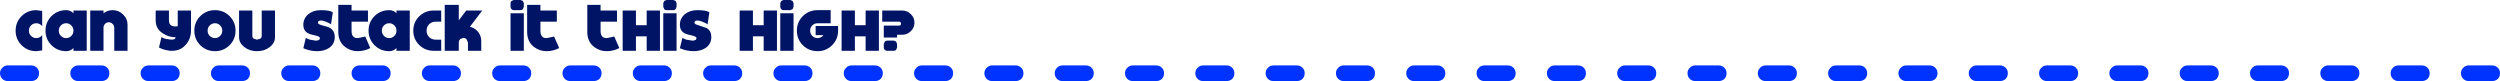<?xml version="1.0" encoding="UTF-8" standalone="no"?>
<svg xmlns:ffdec="https://www.free-decompiler.com/flash" xmlns:xlink="http://www.w3.org/1999/xlink" ffdec:objectType="shape" height="20.75px" width="640.0px" xmlns="http://www.w3.org/2000/svg">
  <g transform="matrix(1.0, 0.0, 0.0, 1.0, 0.0, 21.75)">
    <path d="M632.0 -1.0 Q631.15 -1.0 630.6 -1.55 630.0 -2.15 630.0 -3.0 630.0 -3.85 630.6 -4.4 631.15 -5.0 632.0 -5.0 L638.0 -5.0 Q638.85 -5.0 639.45 -4.4 640.0 -3.85 640.0 -3.0 640.0 -2.15 639.45 -1.55 638.85 -1.0 638.0 -1.0 L632.0 -1.0 M614.0 -1.0 Q613.15 -1.0 612.6 -1.55 612.0 -2.15 612.0 -3.0 612.0 -3.85 612.6 -4.4 613.15 -5.0 614.0 -5.0 L620.0 -5.0 Q620.85 -5.0 621.45 -4.4 622.0 -3.85 622.0 -3.0 622.0 -2.15 621.45 -1.55 620.85 -1.0 620.0 -1.0 L614.0 -1.0 M596.0 -1.0 Q595.15 -1.0 594.6 -1.55 594.0 -2.15 594.0 -3.0 594.0 -3.85 594.6 -4.4 595.15 -5.0 596.0 -5.0 L602.0 -5.0 Q602.85 -5.0 603.45 -4.4 604.0 -3.85 604.0 -3.0 604.0 -2.15 603.45 -1.55 602.85 -1.0 602.0 -1.0 L596.0 -1.0 M576.0 -3.0 Q576.0 -3.85 576.6 -4.4 577.15 -5.0 578.0 -5.0 L584.0 -5.0 Q584.85 -5.0 585.45 -4.4 586.0 -3.85 586.0 -3.0 586.0 -2.15 585.45 -1.55 584.85 -1.0 584.0 -1.0 L578.0 -1.0 Q577.15 -1.0 576.6 -1.55 576.0 -2.15 576.0 -3.0 M558.6 -4.4 Q559.15 -5.0 560.0 -5.0 L566.0 -5.0 Q566.85 -5.0 567.45 -4.4 568.0 -3.85 568.0 -3.0 568.0 -2.15 567.45 -1.55 566.85 -1.0 566.0 -1.0 L560.0 -1.0 Q559.15 -1.0 558.6 -1.55 558.0 -2.15 558.0 -3.0 558.0 -3.85 558.6 -4.4 M540.6 -4.4 Q541.15 -5.0 542.0 -5.0 L548.0 -5.0 Q548.85 -5.0 549.45 -4.4 550.0 -3.85 550.0 -3.0 550.0 -2.15 549.45 -1.55 548.85 -1.0 548.0 -1.0 L542.0 -1.0 Q541.15 -1.0 540.6 -1.55 540.0 -2.15 540.0 -3.0 540.0 -3.85 540.6 -4.4 M524.0 -1.0 Q523.15 -1.0 522.6 -1.55 522.0 -2.15 522.0 -3.0 522.0 -3.85 522.6 -4.4 523.15 -5.0 524.0 -5.0 L530.0 -5.0 Q530.85 -5.0 531.45 -4.4 532.0 -3.85 532.0 -3.0 532.0 -2.15 531.45 -1.55 530.85 -1.0 530.0 -1.0 L524.0 -1.0 M504.6 -4.4 Q505.15 -5.0 506.0 -5.0 L512.0 -5.0 Q512.85 -5.0 513.45 -4.4 514.0 -3.85 514.0 -3.0 514.0 -2.15 513.45 -1.55 512.85 -1.0 512.0 -1.0 L506.0 -1.0 Q505.15 -1.0 504.6 -1.55 504.0 -2.15 504.0 -3.0 504.0 -3.85 504.6 -4.4 M486.6 -4.4 Q487.15 -5.0 488.0 -5.0 L494.0 -5.0 Q494.85 -5.0 495.45 -4.4 496.0 -3.85 496.0 -3.0 496.0 -2.15 495.45 -1.55 494.85 -1.0 494.0 -1.0 L488.0 -1.0 Q487.15 -1.0 486.6 -1.55 486.0 -2.15 486.0 -3.0 486.0 -3.85 486.6 -4.4 M470.0 -1.0 Q469.15 -1.0 468.6 -1.55 468.0 -2.15 468.0 -3.0 468.0 -3.85 468.6 -4.4 469.15 -5.0 470.0 -5.0 L476.0 -5.0 Q476.85 -5.0 477.45 -4.4 478.0 -3.85 478.0 -3.0 478.0 -2.15 477.45 -1.55 476.85 -1.0 476.0 -1.0 L470.0 -1.0 M452.0 -1.0 Q451.15 -1.0 450.6 -1.55 450.0 -2.15 450.0 -3.0 450.0 -3.85 450.6 -4.4 451.15 -5.0 452.0 -5.0 L458.0 -5.0 Q458.85 -5.0 459.45 -4.4 460.0 -3.85 460.0 -3.0 460.0 -2.15 459.45 -1.55 458.85 -1.0 458.0 -1.0 L452.0 -1.0 M434.0 -1.0 Q433.15 -1.0 432.6 -1.55 432.0 -2.15 432.0 -3.0 432.0 -3.85 432.6 -4.4 433.15 -5.0 434.0 -5.0 L440.0 -5.0 Q440.85 -5.0 441.45 -4.4 442.0 -3.85 442.0 -3.0 442.0 -2.15 441.45 -1.55 440.85 -1.0 440.0 -1.0 L434.0 -1.0 M414.0 -3.0 Q414.0 -3.85 414.6 -4.4 415.15 -5.0 416.0 -5.0 L422.0 -5.0 Q422.85 -5.0 423.45 -4.4 424.0 -3.85 424.0 -3.0 424.0 -2.15 423.45 -1.55 422.85 -1.0 422.0 -1.0 L416.0 -1.0 Q415.15 -1.0 414.6 -1.55 414.0 -2.15 414.0 -3.0 M396.6 -4.4 Q397.15 -5.0 398.0 -5.0 L404.0 -5.0 Q404.85 -5.0 405.45 -4.4 406.0 -3.85 406.0 -3.0 406.0 -2.15 405.45 -1.55 404.85 -1.0 404.0 -1.0 L398.0 -1.0 Q397.15 -1.0 396.6 -1.55 396.0 -2.15 396.0 -3.0 396.0 -3.85 396.6 -4.4 M378.6 -4.4 Q379.15 -5.0 380.0 -5.0 L386.0 -5.0 Q386.85 -5.0 387.45 -4.4 388.0 -3.85 388.0 -3.0 388.0 -2.15 387.45 -1.55 386.85 -1.0 386.0 -1.0 L380.0 -1.0 Q379.15 -1.0 378.6 -1.55 378.0 -2.15 378.0 -3.0 378.0 -3.85 378.6 -4.4 M362.0 -1.0 Q361.15 -1.0 360.6 -1.55 360.0 -2.15 360.0 -3.0 360.0 -3.85 360.6 -4.4 361.15 -5.0 362.0 -5.0 L368.0 -5.0 Q368.85 -5.0 369.45 -4.4 370.0 -3.85 370.0 -3.0 370.0 -2.15 369.45 -1.55 368.85 -1.0 368.0 -1.0 L362.0 -1.0 M342.6 -4.4 Q343.15 -5.0 344.0 -5.0 L350.0 -5.0 Q350.85 -5.0 351.45 -4.4 352.0 -3.85 352.0 -3.0 352.0 -2.15 351.45 -1.55 350.85 -1.0 350.0 -1.0 L344.0 -1.0 Q343.15 -1.0 342.6 -1.55 342.0 -2.15 342.0 -3.0 342.0 -3.85 342.6 -4.4 M324.6 -4.4 Q325.15 -5.0 326.0 -5.0 L332.0 -5.0 Q332.85 -5.0 333.45 -4.4 334.0 -3.85 334.0 -3.0 334.0 -2.15 333.45 -1.55 332.85 -1.0 332.0 -1.0 L326.0 -1.0 Q325.15 -1.0 324.6 -1.55 324.0 -2.15 324.0 -3.0 324.0 -3.85 324.6 -4.4 M308.0 -1.0 Q307.15 -1.0 306.6 -1.55 306.0 -2.15 306.0 -3.0 306.0 -3.85 306.6 -4.4 307.15 -5.0 308.0 -5.0 L314.0 -5.0 Q314.85 -5.0 315.45 -4.4 316.0 -3.85 316.0 -3.0 316.0 -2.15 315.45 -1.55 314.85 -1.0 314.0 -1.0 L308.0 -1.0 M290.0 -1.0 Q289.15 -1.0 288.6 -1.55 288.0 -2.15 288.0 -3.0 288.0 -3.85 288.6 -4.4 289.15 -5.0 290.0 -5.0 L296.0 -5.0 Q296.85 -5.0 297.45 -4.4 298.0 -3.85 298.0 -3.0 298.0 -2.15 297.45 -1.55 296.85 -1.0 296.0 -1.0 L290.0 -1.0 M272.0 -1.0 Q271.15 -1.0 270.6 -1.55 270.0 -2.15 270.0 -3.0 270.0 -3.85 270.6 -4.4 271.15 -5.0 272.0 -5.0 L278.0 -5.0 Q278.85 -5.0 279.45 -4.4 280.0 -3.85 280.0 -3.0 280.0 -2.15 279.45 -1.55 278.85 -1.0 278.0 -1.0 L272.0 -1.0 M252.0 -3.0 Q252.0 -3.85 252.6 -4.4 253.15 -5.0 254.0 -5.0 L260.0 -5.0 Q260.85 -5.0 261.45 -4.4 262.0 -3.85 262.0 -3.0 262.0 -2.15 261.45 -1.55 260.85 -1.0 260.0 -1.0 L254.0 -1.0 Q253.15 -1.0 252.6 -1.55 252.0 -2.15 252.0 -3.0 M234.6 -4.4 Q235.15 -5.0 236.0 -5.0 L242.0 -5.0 Q242.85 -5.0 243.45 -4.4 244.0 -3.85 244.0 -3.0 244.0 -2.15 243.45 -1.55 242.85 -1.0 242.0 -1.0 L236.0 -1.0 Q235.15 -1.0 234.6 -1.55 234.0 -2.15 234.0 -3.0 234.0 -3.85 234.6 -4.4 M216.6 -4.4 Q217.15 -5.0 218.0 -5.0 L224.0 -5.0 Q224.85 -5.0 225.45 -4.4 226.0 -3.85 226.0 -3.0 226.0 -2.15 225.45 -1.55 224.85 -1.0 224.0 -1.0 L218.0 -1.0 Q217.15 -1.0 216.6 -1.55 216.0 -2.15 216.0 -3.0 216.0 -3.85 216.6 -4.4 M200.0 -1.0 Q199.15 -1.0 198.6 -1.55 198.0 -2.15 198.0 -3.0 198.0 -3.85 198.6 -4.4 199.15 -5.0 200.0 -5.0 L206.0 -5.0 Q206.85 -5.0 207.45 -4.4 208.0 -3.85 208.0 -3.0 208.0 -2.15 207.45 -1.55 206.85 -1.0 206.0 -1.0 L200.0 -1.0 M180.6 -4.4 Q181.15 -5.0 182.0 -5.0 L188.0 -5.0 Q188.85 -5.0 189.45 -4.4 190.0 -3.85 190.0 -3.0 190.0 -2.15 189.45 -1.55 188.85 -1.0 188.0 -1.0 L182.0 -1.0 Q181.15 -1.0 180.6 -1.55 180.0 -2.15 180.0 -3.0 180.0 -3.85 180.6 -4.4 M162.6 -4.4 Q163.15 -5.0 164.0 -5.0 L170.0 -5.0 Q170.85 -5.0 171.45 -4.4 172.0 -3.85 172.0 -3.0 172.0 -2.15 171.45 -1.55 170.85 -1.0 170.0 -1.0 L164.0 -1.0 Q163.15 -1.0 162.6 -1.55 162.0 -2.15 162.0 -3.0 162.0 -3.85 162.6 -4.4 M146.0 -1.0 Q145.15 -1.0 144.6 -1.55 144.0 -2.15 144.0 -3.0 144.0 -3.85 144.6 -4.4 145.15 -5.0 146.0 -5.0 L152.0 -5.0 Q152.85 -5.0 153.45 -4.4 154.0 -3.85 154.0 -3.0 154.0 -2.15 153.45 -1.55 152.85 -1.0 152.0 -1.0 L146.0 -1.0 M128.0 -1.0 Q127.15 -1.0 126.6 -1.55 126.0 -2.15 126.0 -3.0 126.0 -3.85 126.6 -4.4 127.15 -5.0 128.0 -5.0 L134.0 -5.0 Q134.85 -5.0 135.45 -4.4 136.0 -3.85 136.0 -3.0 136.0 -2.15 135.45 -1.55 134.85 -1.0 134.0 -1.0 L128.0 -1.0 M110.0 -1.0 Q109.15 -1.0 108.6 -1.55 108.0 -2.15 108.0 -3.0 108.0 -3.85 108.6 -4.4 109.15 -5.0 110.0 -5.0 L116.0 -5.0 Q116.85 -5.0 117.45 -4.4 118.0 -3.85 118.0 -3.0 118.0 -2.15 117.45 -1.55 116.85 -1.0 116.0 -1.0 L110.0 -1.0 M90.0 -3.0 Q90.0 -3.85 90.6 -4.4 91.15 -5.0 92.0 -5.0 L98.0 -5.0 Q98.85 -5.0 99.45 -4.4 100.0 -3.85 100.0 -3.0 100.0 -2.15 99.45 -1.55 98.85 -1.0 98.0 -1.0 L92.0 -1.0 Q91.15 -1.0 90.6 -1.55 90.0 -2.15 90.0 -3.0 M72.6 -4.4 Q73.15 -5.0 74.0 -5.0 L80.0 -5.0 Q80.85 -5.0 81.45 -4.4 82.0 -3.85 82.0 -3.0 82.0 -2.15 81.45 -1.55 80.85 -1.0 80.0 -1.0 L74.0 -1.0 Q73.15 -1.0 72.6 -1.55 72.0 -2.15 72.0 -3.0 72.0 -3.85 72.6 -4.4 M54.6 -4.4 Q55.15 -5.0 56.0 -5.0 L62.0 -5.0 Q62.85 -5.0 63.45 -4.4 64.0 -3.85 64.0 -3.0 64.0 -2.15 63.45 -1.55 62.85 -1.0 62.0 -1.0 L56.0 -1.0 Q55.15 -1.0 54.6 -1.55 54.0 -2.15 54.0 -3.0 54.0 -3.85 54.6 -4.4 M38.0 -1.0 Q37.15 -1.0 36.6 -1.55 36.0 -2.15 36.0 -3.0 36.0 -3.85 36.6 -4.4 37.15 -5.0 38.0 -5.0 L44.0 -5.0 Q44.85 -5.0 45.45 -4.4 46.0 -3.85 46.0 -3.0 46.0 -2.15 45.45 -1.55 44.85 -1.0 44.0 -1.0 L38.0 -1.0 M18.6 -4.4 Q19.15 -5.0 20.0 -5.0 L26.0 -5.0 Q26.85 -5.0 27.45 -4.4 28.0 -3.85 28.0 -3.0 28.0 -2.15 27.45 -1.55 26.85 -1.0 26.0 -1.0 L20.0 -1.0 Q19.15 -1.0 18.6 -1.55 18.0 -2.15 18.0 -3.0 18.0 -3.85 18.6 -4.4 M0.6 -4.4 Q1.15 -5.0 2.0 -5.0 L8.0 -5.0 Q8.85 -5.0 9.45 -4.4 10.0 -3.85 10.0 -3.0 10.0 -2.15 9.45 -1.55 8.85 -1.0 8.0 -1.0 L2.0 -1.0 Q1.15 -1.0 0.6 -1.55 0.0 -2.15 0.0 -3.0 0.0 -3.85 0.6 -4.4" fill="#0033ff" fill-rule="evenodd" stroke="none"/>
    <path d="M13.2 -17.65 Q14.75 -19.15 16.95 -19.15 18.05 -19.15 18.8 -18.35 L18.8 -19.05 22.2 -19.05 22.2 -8.75 18.8 -8.75 18.8 -9.45 Q18.05 -8.65 16.95 -8.65 14.75 -8.65 13.2 -10.15 11.65 -11.7 11.65 -13.9 11.65 -16.1 13.2 -17.65 M15.6 -15.25 Q15.05 -14.7 15.05 -13.9 15.05 -13.1 15.6 -12.55 16.15 -12.0 16.95 -12.0 17.7 -12.0 18.25 -12.55 18.8 -13.1 18.8 -13.9 18.8 -14.7 18.25 -15.25 17.7 -15.8 16.95 -15.8 16.15 -15.8 15.6 -15.25 M10.8 -15.05 Q10.2 -15.8 9.3 -15.8 8.5 -15.8 7.95 -15.25 7.4 -14.7 7.4 -13.9 7.4 -13.1 7.95 -12.55 8.5 -12.0 9.3 -12.0 10.2 -12.0 10.8 -12.75 L10.8 -8.85 9.3 -8.65 Q7.1 -8.65 5.55 -10.15 4.0 -11.7 4.0 -13.9 4.0 -16.1 5.55 -17.65 7.1 -19.15 9.3 -19.15 L10.8 -18.95 10.8 -15.05 M32.65 -15.4 L32.65 -8.75 29.25 -8.75 29.25 -14.65 Q29.25 -15.2 28.85 -15.6 28.45 -16.05 27.85 -16.05 27.35 -16.05 26.95 -15.7 26.55 -15.3 26.5 -14.8 L26.5 -8.75 23.1 -8.75 23.1 -19.05 26.5 -19.05 26.5 -18.35 Q27.5 -19.15 28.85 -19.15 30.4 -19.15 31.5 -18.05 32.65 -16.95 32.65 -15.4 M39.85 -19.05 L43.25 -19.05 43.25 -16.55 Q43.25 -14.85 45.15 -15.0 L45.5 -15.05 45.5 -19.05 48.9 -19.05 48.9 -14.0 Q48.9 -11.85 47.6 -10.35 46.25 -8.75 44.1 -8.75 L43.6 -8.75 Q41.8 -8.95 40.7 -9.6 L41.35 -12.3 Q41.55 -12.05 42.35 -11.8 L43.85 -11.6 Q44.95 -11.6 44.95 -12.2 43.1 -12.25 41.7 -13.2 39.85 -14.35 39.85 -16.55 L39.85 -19.05 M53.15 -13.9 Q53.15 -13.1 53.7 -12.55 54.25 -12.0 55.05 -12.0 55.8 -12.0 56.35 -12.55 56.9 -13.1 56.9 -13.9 56.9 -14.7 56.35 -15.25 55.8 -15.8 55.05 -15.8 54.25 -15.8 53.7 -15.25 53.15 -14.7 53.15 -13.9 M60.3 -13.9 Q60.3 -11.7 58.75 -10.15 57.2 -8.65 55.05 -8.65 52.85 -8.65 51.3 -10.15 49.75 -11.7 49.75 -13.9 49.75 -16.1 51.3 -17.65 52.85 -19.15 55.05 -19.15 57.2 -19.15 58.75 -17.65 60.3 -16.1 60.3 -13.9 M78.9 -18.1 Q80.2 -19.15 82.1 -19.15 84.45 -19.15 85.2 -18.6 L84.75 -15.55 Q83.05 -16.5 82.15 -16.5 81.55 -16.5 81.4 -16.1 L81.4 -15.9 Q81.4 -15.55 82.5 -15.25 84.0 -14.9 84.55 -14.55 85.7 -13.8 85.7 -12.3 85.7 -10.45 84.2 -9.45 82.95 -8.65 81.2 -8.65 79.35 -8.65 77.65 -9.4 L78.3 -12.1 Q78.5 -11.85 79.3 -11.6 L80.8 -11.35 Q81.9 -11.35 81.9 -12.0 81.9 -12.4 80.8 -12.65 79.3 -12.95 78.75 -13.3 77.65 -13.95 77.65 -15.4 77.65 -17.0 78.9 -18.1 M64.6 -19.05 L64.6 -12.55 Q64.6 -12.15 64.95 -11.85 L65.8 -11.6 66.65 -11.85 Q67.0 -12.15 67.0 -12.55 L67.0 -19.05 70.4 -19.05 70.4 -12.2 Q70.4 -10.75 69.05 -9.7 67.7 -8.65 65.8 -8.65 63.9 -8.65 62.55 -9.7 61.2 -10.75 61.2 -12.2 L61.2 -19.05 64.6 -19.05 M94.2 -16.2 L90.0 -16.2 90.0 -13.85 Q90.0 -12.0 91.5 -12.0 L91.9 -12.05 93.5 -12.4 94.8 -9.45 Q93.3 -8.65 91.55 -8.65 89.8 -8.65 88.4 -9.7 86.6 -11.05 86.6 -13.55 L86.6 -20.5 90.0 -20.5 90.0 -19.05 94.2 -19.05 94.2 -16.2 M95.9 -17.65 Q97.45 -19.15 99.65 -19.15 100.75 -19.15 101.5 -18.35 L101.5 -19.05 104.9 -19.05 104.9 -8.75 101.5 -8.75 101.5 -9.45 Q100.75 -8.65 99.65 -8.65 97.45 -8.65 95.9 -10.15 94.35 -11.7 94.35 -13.9 94.35 -16.1 95.9 -17.65 M97.75 -13.9 Q97.75 -13.1 98.3 -12.55 98.85 -12.0 99.65 -12.0 100.4 -12.0 100.95 -12.55 101.5 -13.1 101.5 -13.9 101.5 -14.7 100.95 -15.25 100.4 -15.8 99.65 -15.8 98.85 -15.8 98.3 -15.25 97.75 -14.7 97.75 -13.9 M117.45 -20.5 L117.45 -16.55 119.35 -19.05 123.45 -19.05 120.3 -14.9 Q121.55 -14.6 122.4 -13.6 123.2 -12.55 123.2 -11.25 L123.2 -8.75 119.8 -8.75 119.8 -10.85 119.45 -11.7 Q119.1 -12.05 118.6 -12.05 L117.8 -11.75 Q117.5 -11.45 117.45 -11.0 L117.45 -8.75 113.85 -8.75 113.85 -20.5 117.45 -20.5 M111.5 -16.2 Q110.55 -16.2 109.85 -15.55 109.2 -14.85 109.2 -13.9 109.2 -12.95 109.85 -12.25 110.55 -11.6 111.5 -11.6 L112.95 -11.6 112.95 -8.75 110.95 -8.75 Q108.85 -8.75 107.3 -10.25 105.8 -11.75 105.8 -13.9 105.8 -16.05 107.3 -17.55 108.85 -19.05 110.95 -19.05 L112.95 -19.05 112.95 -16.2 111.5 -16.2 M138.35 -19.05 L142.55 -19.05 142.55 -16.2 138.35 -16.2 138.35 -13.85 Q138.35 -12.0 139.85 -12.0 L140.25 -12.05 141.85 -12.4 143.15 -9.45 Q141.65 -8.65 139.9 -8.65 138.15 -8.65 136.75 -9.7 134.95 -11.05 134.95 -13.55 L134.95 -20.5 138.35 -20.5 138.35 -19.05 M133.85 -21.5 L134.1 -20.95 134.1 -20.0 133.85 -19.4 Q133.6 -19.15 133.25 -19.15 L131.5 -19.15 Q131.15 -19.15 130.95 -19.4 130.7 -19.65 130.7 -20.0 L130.7 -20.95 Q130.7 -21.3 130.95 -21.5 L131.5 -21.75 133.25 -21.75 133.85 -21.5 M130.7 -8.75 L130.7 -18.35 134.1 -18.35 134.1 -8.75 130.7 -8.75 M153.75 -19.05 L157.95 -19.05 157.95 -16.2 153.75 -16.2 153.75 -13.85 Q153.75 -12.0 155.25 -12.0 L155.65 -12.05 157.25 -12.4 158.55 -9.45 Q157.05 -8.65 155.3 -8.65 153.55 -8.65 152.15 -9.7 150.35 -11.05 150.35 -13.55 L150.35 -20.5 153.75 -20.5 153.75 -19.05 M159.4 -19.05 L162.8 -19.05 162.8 -15.3 165.55 -15.3 165.55 -19.05 168.95 -19.05 168.95 -8.75 165.55 -8.75 165.55 -12.45 162.8 -12.45 162.8 -8.75 159.4 -8.75 159.4 -19.05 M181.6 -18.6 L181.15 -15.55 Q179.45 -16.5 178.55 -16.5 177.95 -16.5 177.8 -16.1 L177.8 -15.9 Q177.8 -15.55 178.9 -15.25 L180.95 -14.55 Q182.1 -13.8 182.1 -12.3 182.1 -10.45 180.6 -9.45 179.35 -8.65 177.6 -8.65 175.75 -8.65 174.05 -9.4 L174.7 -12.1 Q174.9 -11.85 175.7 -11.6 L177.2 -11.35 Q178.3 -11.35 178.3 -12.0 178.3 -12.4 177.2 -12.65 175.7 -12.95 175.15 -13.3 174.05 -13.95 174.05 -15.4 174.05 -17.0 175.3 -18.1 176.6 -19.15 178.5 -19.15 180.85 -19.15 181.6 -18.6 M172.35 -19.15 L170.6 -19.15 Q170.25 -19.15 170.05 -19.4 L169.8 -20.0 169.8 -20.95 170.05 -21.5 170.6 -21.75 172.35 -21.75 172.95 -21.5 173.2 -20.95 173.2 -20.0 172.95 -19.4 Q172.7 -19.15 172.35 -19.15 M169.8 -8.75 L169.8 -18.35 173.2 -18.35 173.2 -8.75 169.8 -8.75 M200.55 -19.15 Q200.2 -19.15 200.0 -19.4 199.75 -19.65 199.75 -20.0 L199.75 -20.95 200.0 -21.5 200.55 -21.75 202.3 -21.75 202.9 -21.5 203.15 -20.95 203.15 -20.0 202.9 -19.4 202.3 -19.15 200.55 -19.15 M195.5 -15.3 L195.5 -19.05 198.9 -19.05 198.9 -8.75 195.5 -8.75 195.5 -12.45 192.75 -12.45 192.75 -8.75 189.35 -8.75 189.35 -19.05 192.75 -19.05 192.75 -15.3 195.5 -15.3 M199.75 -18.35 L203.15 -18.35 203.15 -8.75 199.75 -8.75 199.75 -18.35 M212.65 -15.8 L209.3 -15.8 Q208.5 -15.8 207.95 -15.25 207.4 -14.7 207.4 -13.9 207.4 -13.1 207.95 -12.55 208.5 -12.0 209.3 -12.0 210.2 -12.0 210.8 -12.75 L208.8 -12.75 208.8 -15.1 214.55 -15.1 214.55 -13.9 Q214.55 -11.7 213.0 -10.15 211.45 -8.65 209.3 -8.65 207.1 -8.65 205.55 -10.15 204.0 -11.7 204.0 -13.9 204.0 -16.1 205.55 -17.65 207.1 -19.15 209.3 -19.15 L212.65 -19.15 212.65 -15.8 M221.6 -19.05 L225.0 -19.05 225.0 -8.75 221.6 -8.75 221.6 -12.45 218.85 -12.45 218.85 -8.75 215.45 -8.75 215.45 -19.05 218.85 -19.05 218.85 -15.3 221.6 -15.3 221.6 -19.05 M233.15 -13.75 Q232.25 -12.85 230.95 -12.85 L229.65 -12.85 229.65 -12.15 226.25 -12.15 226.25 -15.2 230.15 -15.2 Q230.65 -15.2 230.65 -15.7 230.65 -16.2 230.15 -16.2 L225.85 -16.2 225.85 -19.05 230.95 -19.05 Q232.25 -19.05 233.15 -18.15 234.1 -17.25 234.1 -15.95 234.1 -14.65 233.15 -13.75 M229.65 -10.5 L229.65 -9.55 229.4 -9.0 Q229.2 -8.75 228.85 -8.75 L227.1 -8.75 Q226.75 -8.75 226.5 -9.0 226.25 -9.2 226.25 -9.55 L226.25 -10.5 226.5 -11.1 Q226.75 -11.35 227.1 -11.35 L228.85 -11.35 229.4 -11.1 229.65 -10.5" fill="#001466" fill-rule="evenodd" stroke="none"/>
  </g>
</svg>

